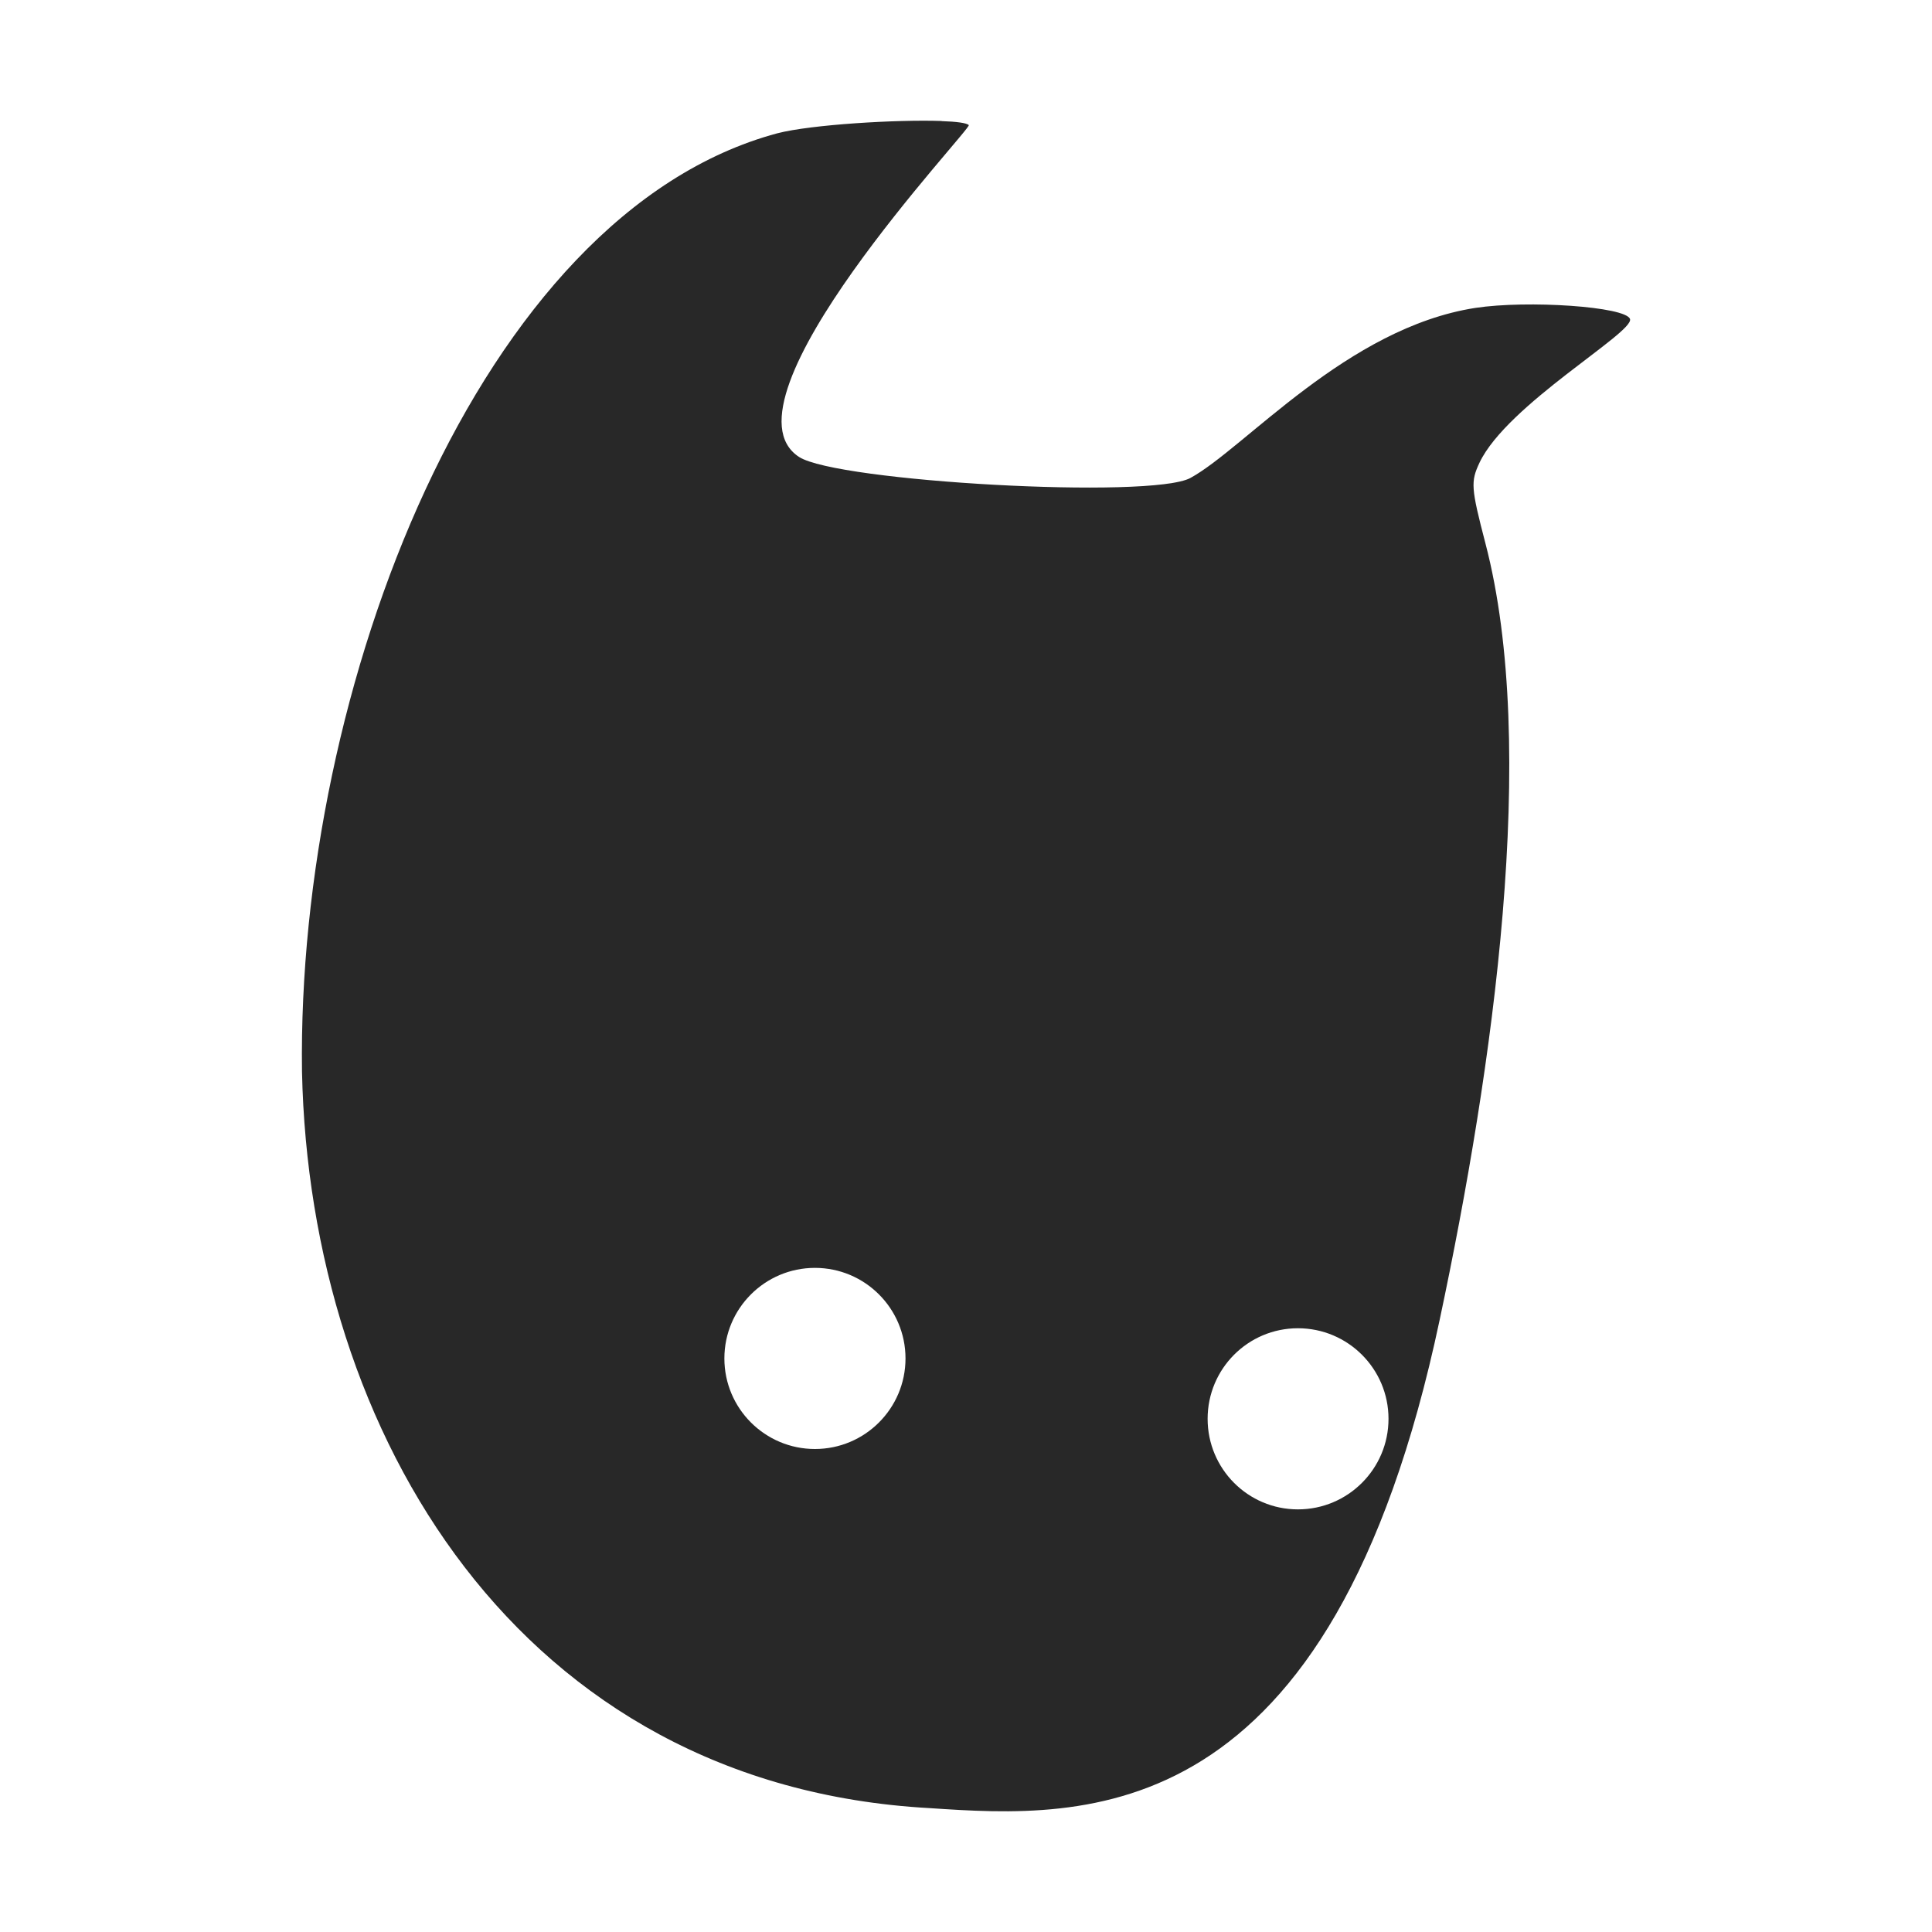 <svg width="16" height="16" version="1.1" xmlns="http://www.w3.org/2000/svg">
  <defs>
    <style id="current-color-scheme" type="text/css">.ColorScheme-Text { color:#282828; } .ColorScheme-Highlight { color:#458588; }</style>
  </defs>
  <path class="ColorScheme-Text" d="m7.798 1.002c-0.368-0.013-1.079 0.029-1.361 0.102-2.476 0.666-3.979 4.609-3.936 7.77 0.063 3.002 1.798 5.912 5.197 6.1 1.293 0.087 3.326 0.204 4.225-4.045 0.445-2.095 0.82-4.737 0.379-6.428-0.121-0.464-0.123-0.512-0.049-0.67 0.229-0.481 1.282-1.077 1.246-1.189-0.034-0.103-0.847-0.158-1.281-0.092-1.063 0.165-1.909 1.162-2.359 1.408-0.326 0.178-2.928 0.031-3.242-0.174-0.711-0.465 1.435-2.721 1.406-2.748-0.018-0.018-0.102-0.029-0.225-0.033zm-1.049 9.498c0.414 0 0.75 0.336 0.75 0.75s-0.336 0.75-0.75 0.75-0.75-0.336-0.75-0.75 0.336-0.75 0.75-0.75zm4 0.5c0.414 0 0.75 0.336 0.75 0.75s-0.336 0.75-0.75 0.75-0.748-0.336-0.748-0.75 0.334-0.75 0.748-0.75z" fill="currentColor"/>
</svg>
